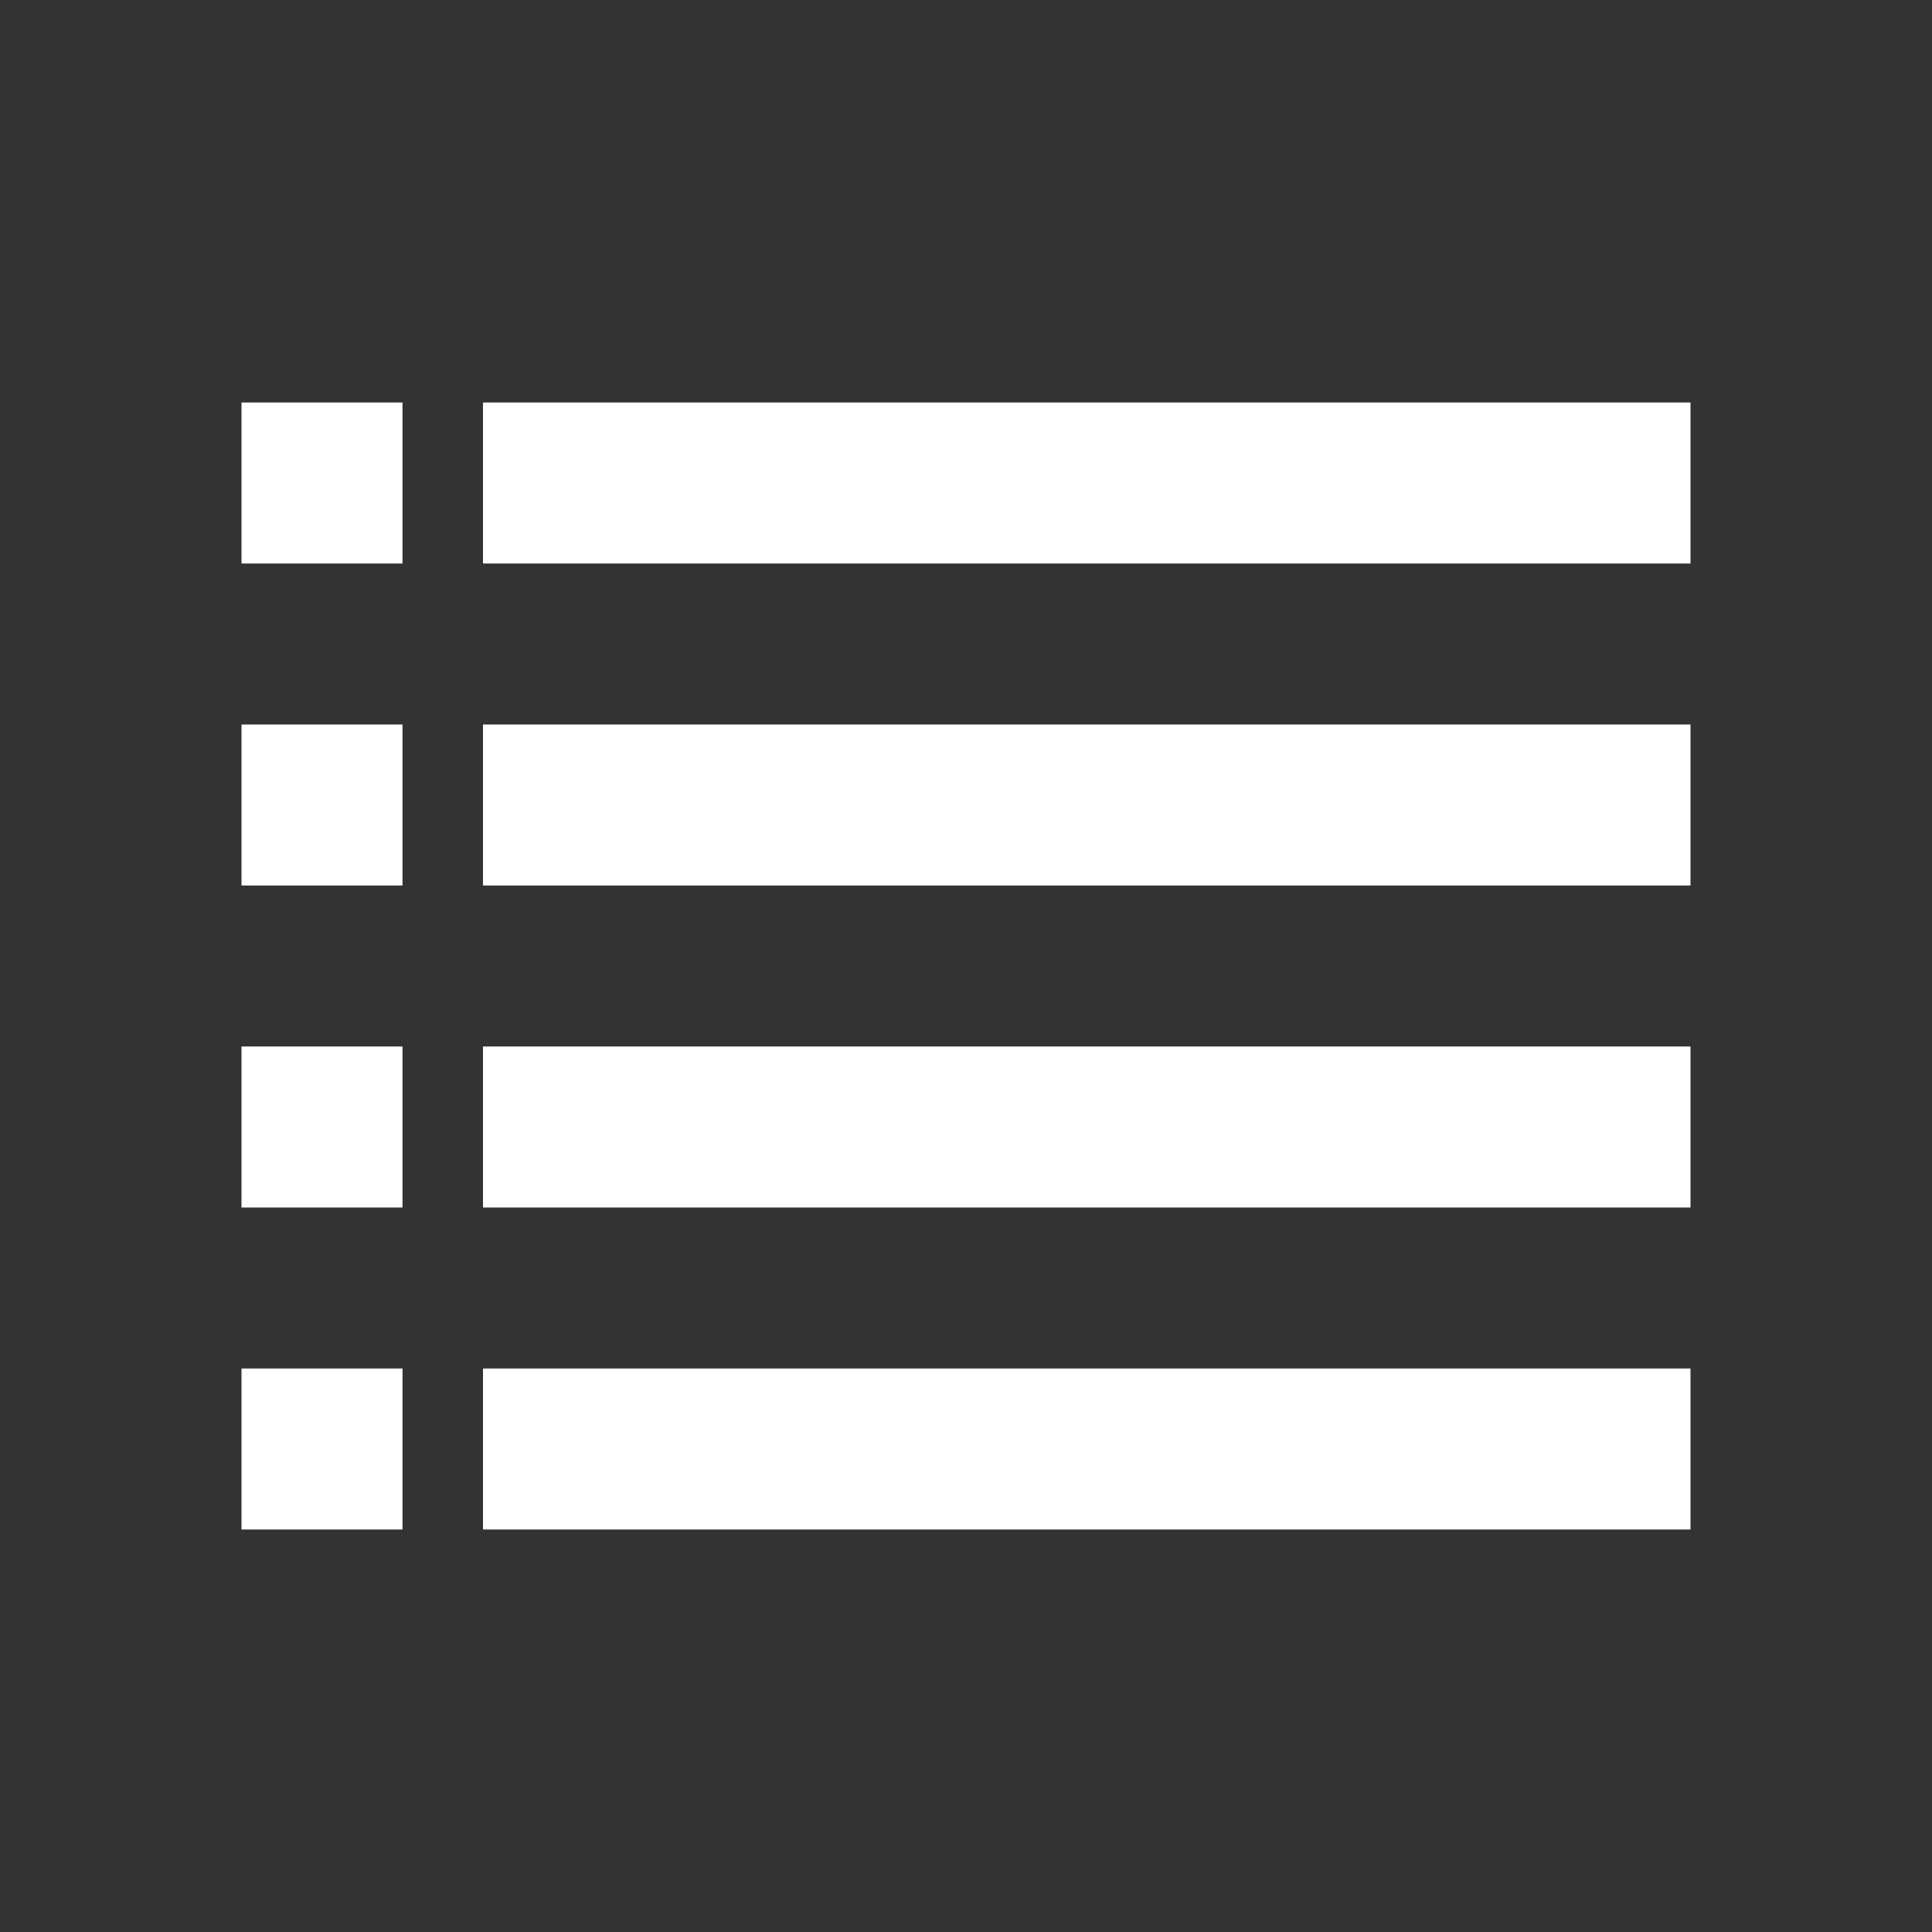 <svg width="24" height="24" viewBox="0 0 24 24" fill="none" xmlns="http://www.w3.org/2000/svg">
<rect x="0" y="0" width="24" height="24" fill="#333333" stroke="none"/>
<path d="M5 15H3V13H5V15ZM5 17H3V19H5V17ZM5 9H3V11H5V9ZM5 5H3V7H5V5ZM6 5V7H21V5H6ZM6 11H21V9H6V11ZM6 19H21V17H6V19ZM6 15H21V13H6V15Z" fill="white"/>
</svg>
